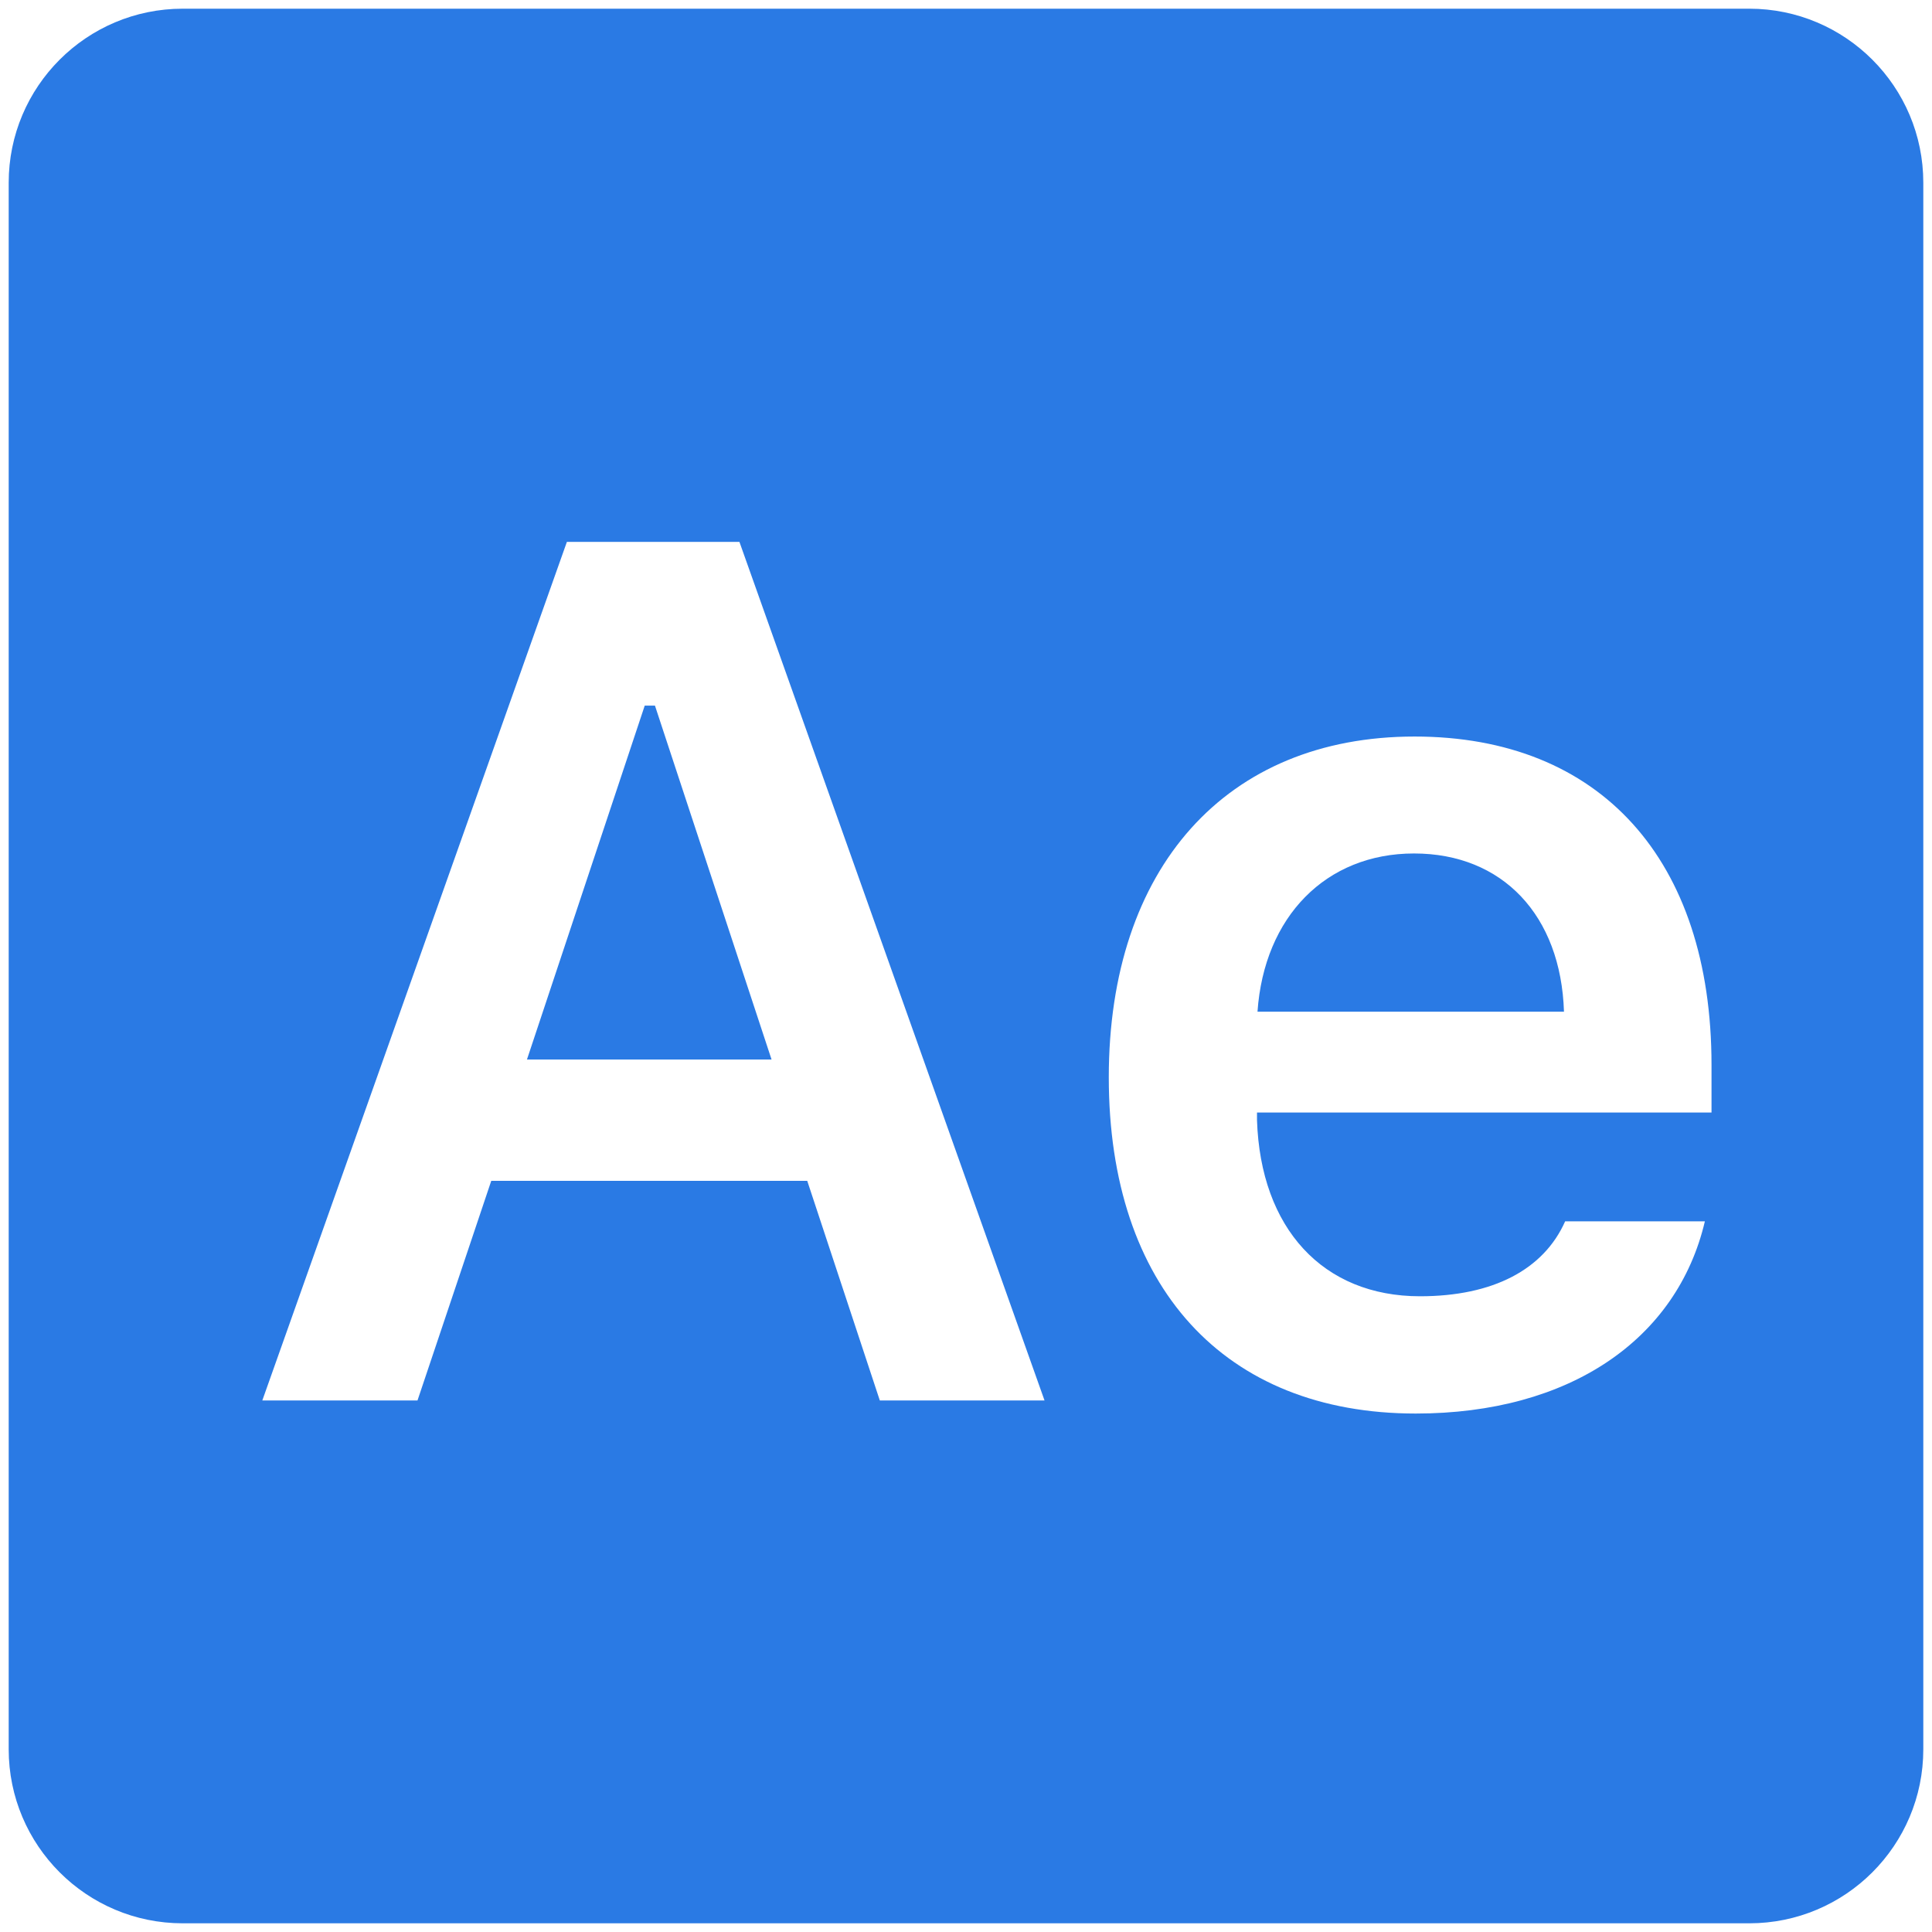 <svg width="74" height="74" viewBox="0 0 74 74" fill="none" xmlns="http://www.w3.org/2000/svg">
<path d="M7 0.333C3.317 0.333 0.333 3.317 0.333 7V67C0.333 70.683 3.317 73.667 7 73.667H67C70.683 73.667 73.667 70.683 73.667 67V7C73.667 3.317 70.683 0.333 67 0.333H7ZM21.713 20.756H28.322L40.008 53.641H33.699L30.919 45.229H18.816L15.991 53.641H10.047L21.713 20.756ZM24.695 27.026L20.184 40.581H29.552L25.086 27.026H24.695ZM54.181 28.211C61.291 28.211 65.555 32.926 65.555 40.789V42.612H48.146V42.905C48.282 47.052 50.673 49.65 54.389 49.65C57.189 49.65 59.129 48.625 59.949 46.779H65.301C64.234 51.315 60.103 54.142 54.227 54.142C46.89 54.142 42.469 49.284 42.469 41.264C42.469 33.244 46.961 28.211 54.181 28.211ZM54.161 32.69C50.788 32.69 48.419 35.108 48.165 38.751H59.904C59.787 35.061 57.551 32.69 54.161 32.69Z" fill="#2A7AE4"/>
</svg>
